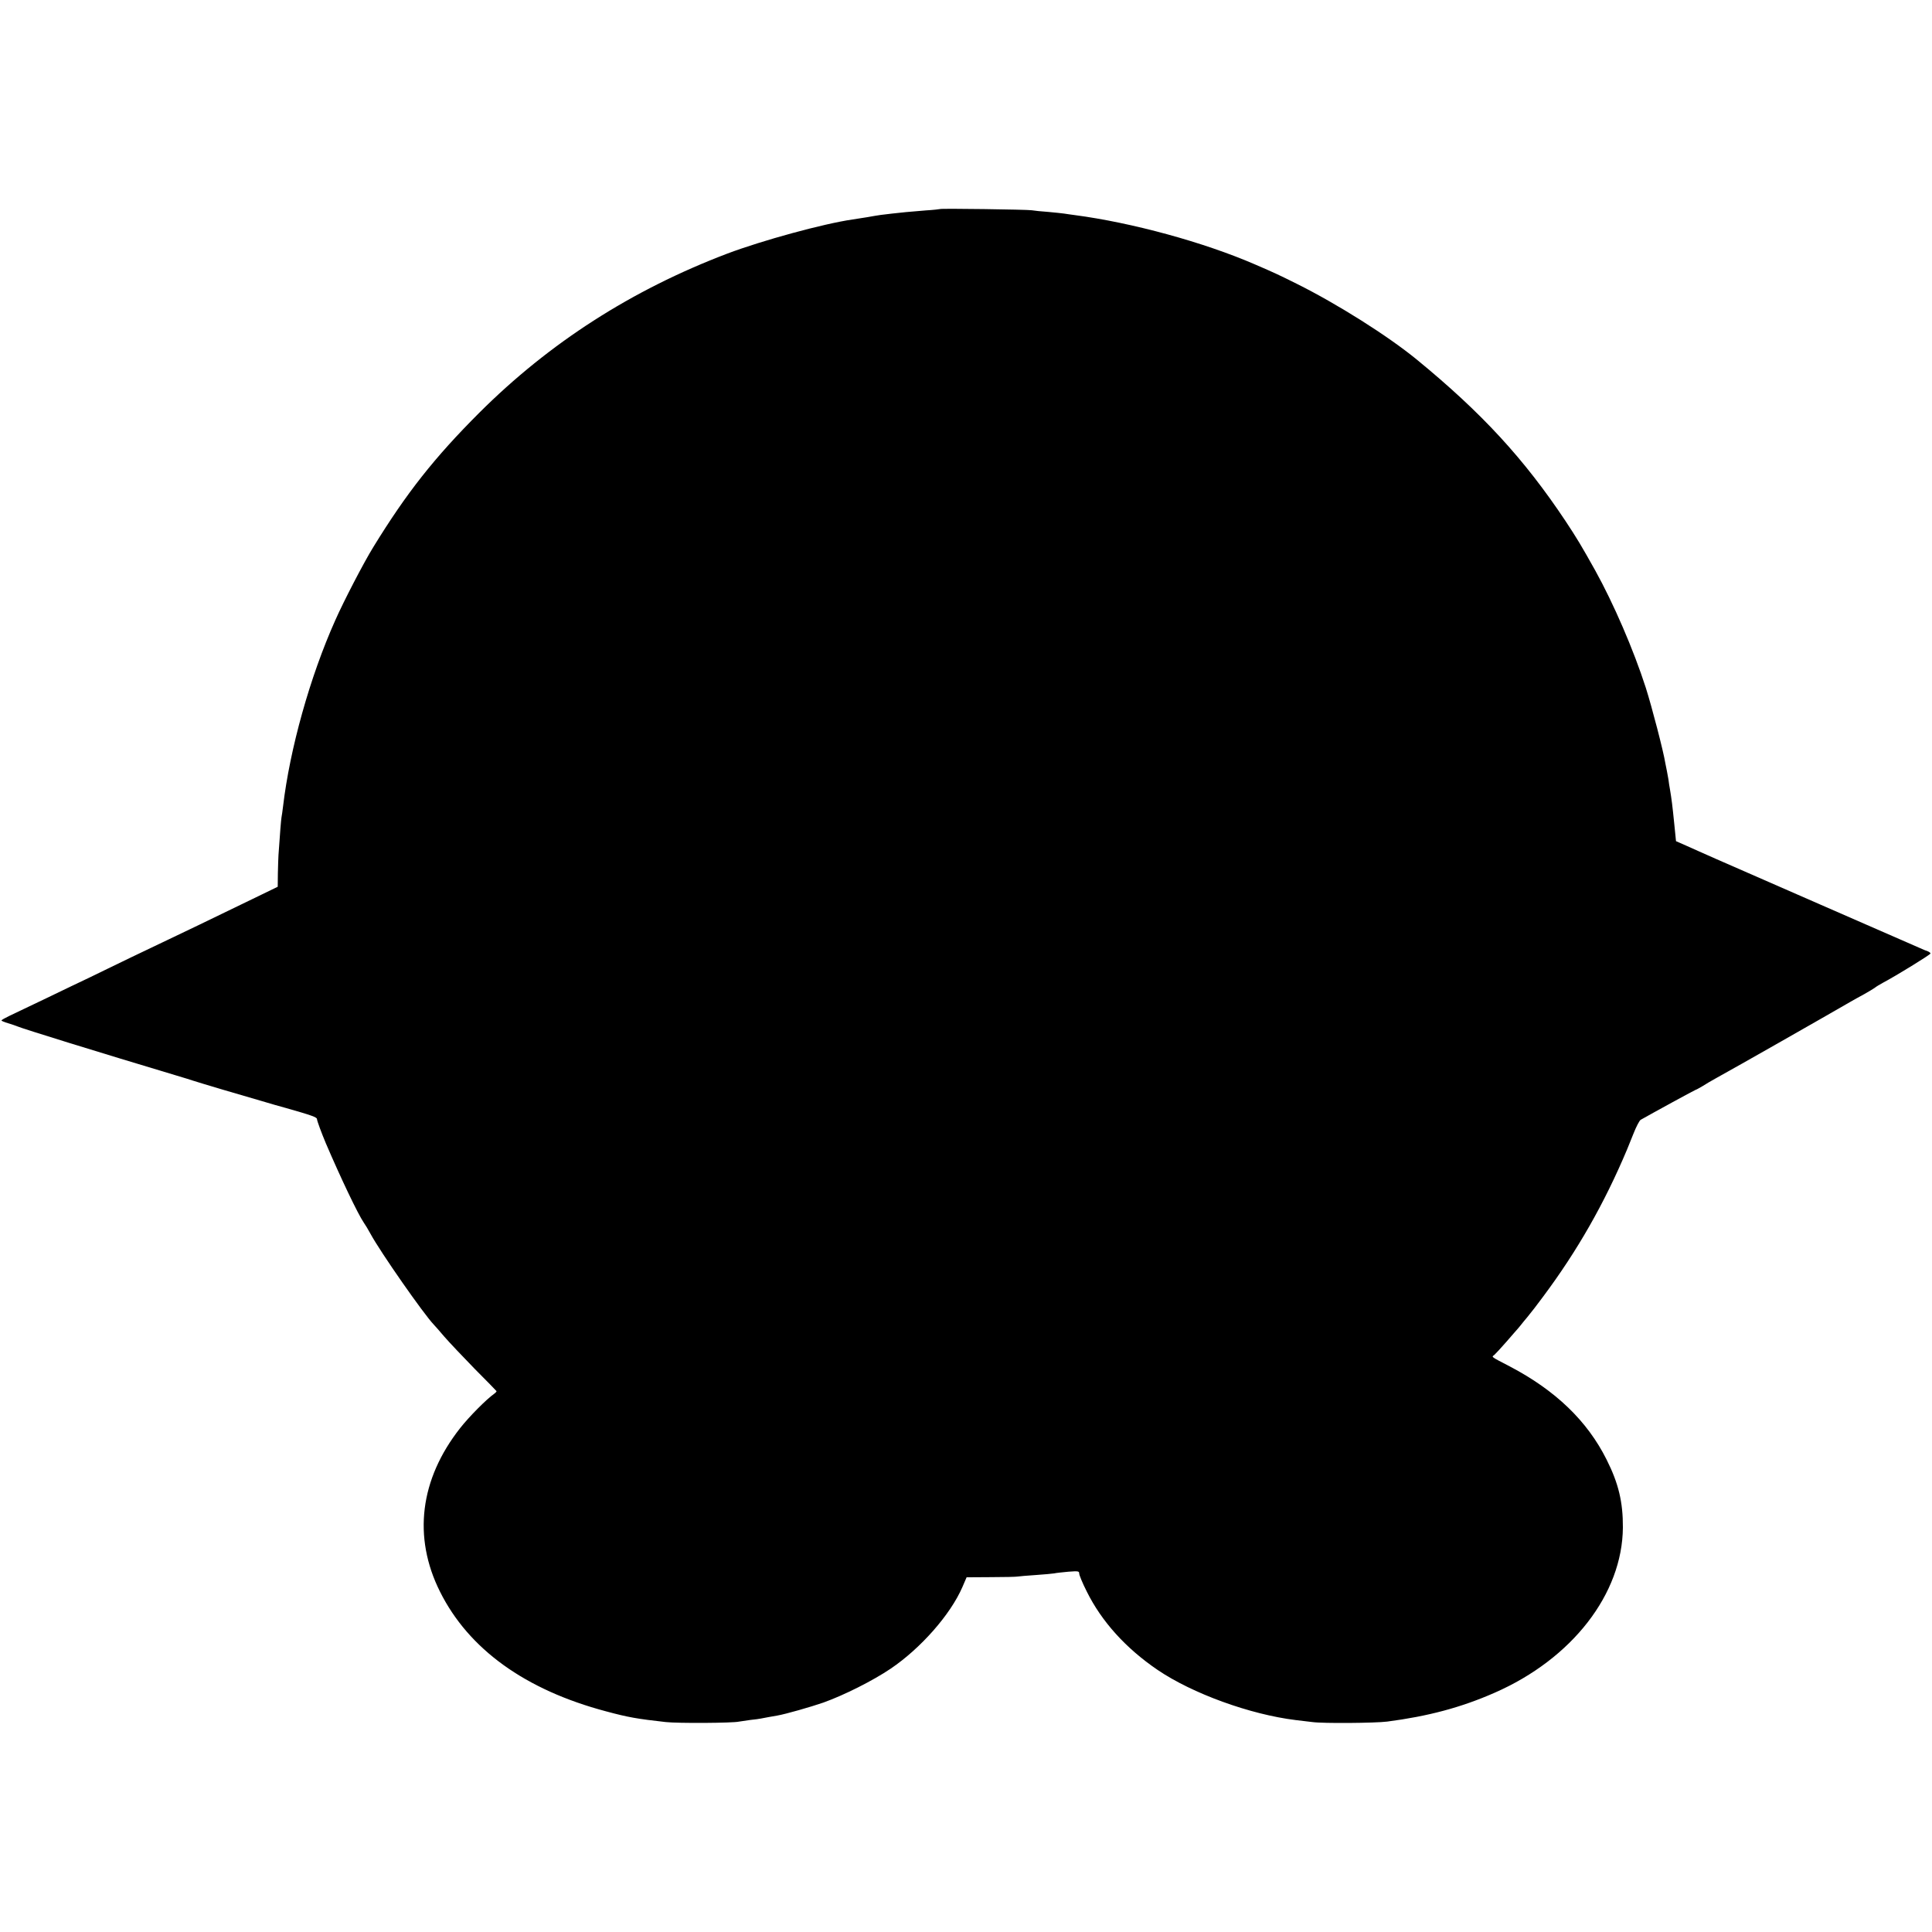 <?xml version="1.0" standalone="no"?>
<!DOCTYPE svg PUBLIC "-//W3C//DTD SVG 20010904//EN"
 "http://www.w3.org/TR/2001/REC-SVG-20010904/DTD/svg10.dtd">
<svg version="1.0" xmlns="http://www.w3.org/2000/svg"
 width="1280pt" height="1280pt" viewBox="0 0 1280 1280"
 preserveAspectRatio="xMidYMid meet">
<g transform="translate(0,1280) scale(0.1,-0.1)"
fill="#000000" stroke="none">
<path d="M6228 11415 c-2 -1 -44 -6 -94 -9 -112 -9 -165 -14 -224 -21 -25 -3
-58 -7 -75 -9 -16 -2 -57 -9 -90 -15 -33 -5 -76 -12 -96 -15 -194 -28 -599
-139 -830 -226 -634 -241 -1179 -591 -1644 -1055 -297 -297 -481 -530 -702
-890 -63 -102 -196 -358 -252 -485 -167 -373 -301 -852 -346 -1235 -3 -27 -8
-59 -10 -70 -3 -17 -10 -104 -20 -250 -1 -16 -3 -71 -4 -120 l-1 -90 -107 -52
c-346 -168 -556 -269 -618 -298 -38 -18 -149 -71 -245 -117 -96 -47 -220 -106
-274 -133 -55 -26 -185 -88 -290 -139 -105 -50 -215 -103 -243 -116 -29 -14
-53 -27 -53 -31 0 -3 19 -11 43 -18 23 -7 51 -16 62 -21 34 -15 544 -173 1055
-326 47 -14 96 -29 110 -34 14 -5 102 -31 195 -59 94 -27 211 -62 260 -76 50
-15 122 -36 160 -46 169 -48 205 -61 205 -73 0 -11 30 -92 59 -161 99 -231
212 -468 251 -525 10 -14 30 -47 45 -75 67 -123 352 -531 419 -601 6 -6 38
-42 70 -80 33 -38 123 -133 200 -212 78 -78 143 -145 145 -148 3 -2 -5 -11
-16 -19 -50 -35 -166 -152 -224 -226 -267 -339 -315 -722 -134 -1084 190 -381
565 -651 1100 -793 148 -40 208 -50 395 -71 76 -9 447 -7 487 3 12 2 46 7 75
11 29 3 60 7 68 9 20 4 79 15 110 20 57 10 221 57 305 86 137 49 328 145 445
224 200 135 397 359 476 541 l28 65 161 1 c88 0 168 2 177 4 10 2 64 6 120 10
57 4 112 9 123 11 11 3 53 7 93 11 65 5 72 4 72 -12 0 -10 22 -64 50 -119 98
-198 258 -376 470 -520 230 -156 612 -295 915 -332 28 -3 77 -9 109 -13 70
-10 416 -7 496 3 270 35 489 93 712 191 514 225 847 655 850 1095 1 168 -29
293 -108 450 -128 256 -338 458 -641 617 -129 67 -122 62 -103 76 8 7 44 46
80 87 36 41 69 80 75 86 5 6 24 28 40 49 17 20 35 42 40 49 6 6 46 58 89 116
226 303 405 616 556 975 4 11 23 58 42 104 18 46 40 88 48 92 79 45 361 199
365 199 3 0 22 11 43 23 20 13 64 39 97 57 119 65 728 412 885 503 19 11 60
34 90 50 30 17 62 36 70 42 8 7 33 22 55 34 85 45 315 186 315 194 0 4 -8 10
-17 14 -10 3 -36 14 -58 24 -68 29 -1244 544 -1345 588 -52 23 -104 46 -115
51 -11 5 -49 22 -85 38 l-66 29 -12 119 c-12 119 -17 158 -28 224 -4 19 -8 49
-10 65 -3 17 -7 41 -10 55 -3 14 -8 39 -11 55 -12 76 -88 369 -129 498 -81
252 -214 559 -336 779 -93 166 -120 211 -196 326 -275 413 -555 717 -987 1071
-191 156 -523 366 -794 501 -115 57 -139 69 -276 128 -339 147 -815 277 -1195
327 -25 3 -56 8 -70 10 -14 2 -61 7 -105 11 -44 3 -93 8 -110 11 -32 5 -602
13 -607 8z"/>
</g>
</svg>
